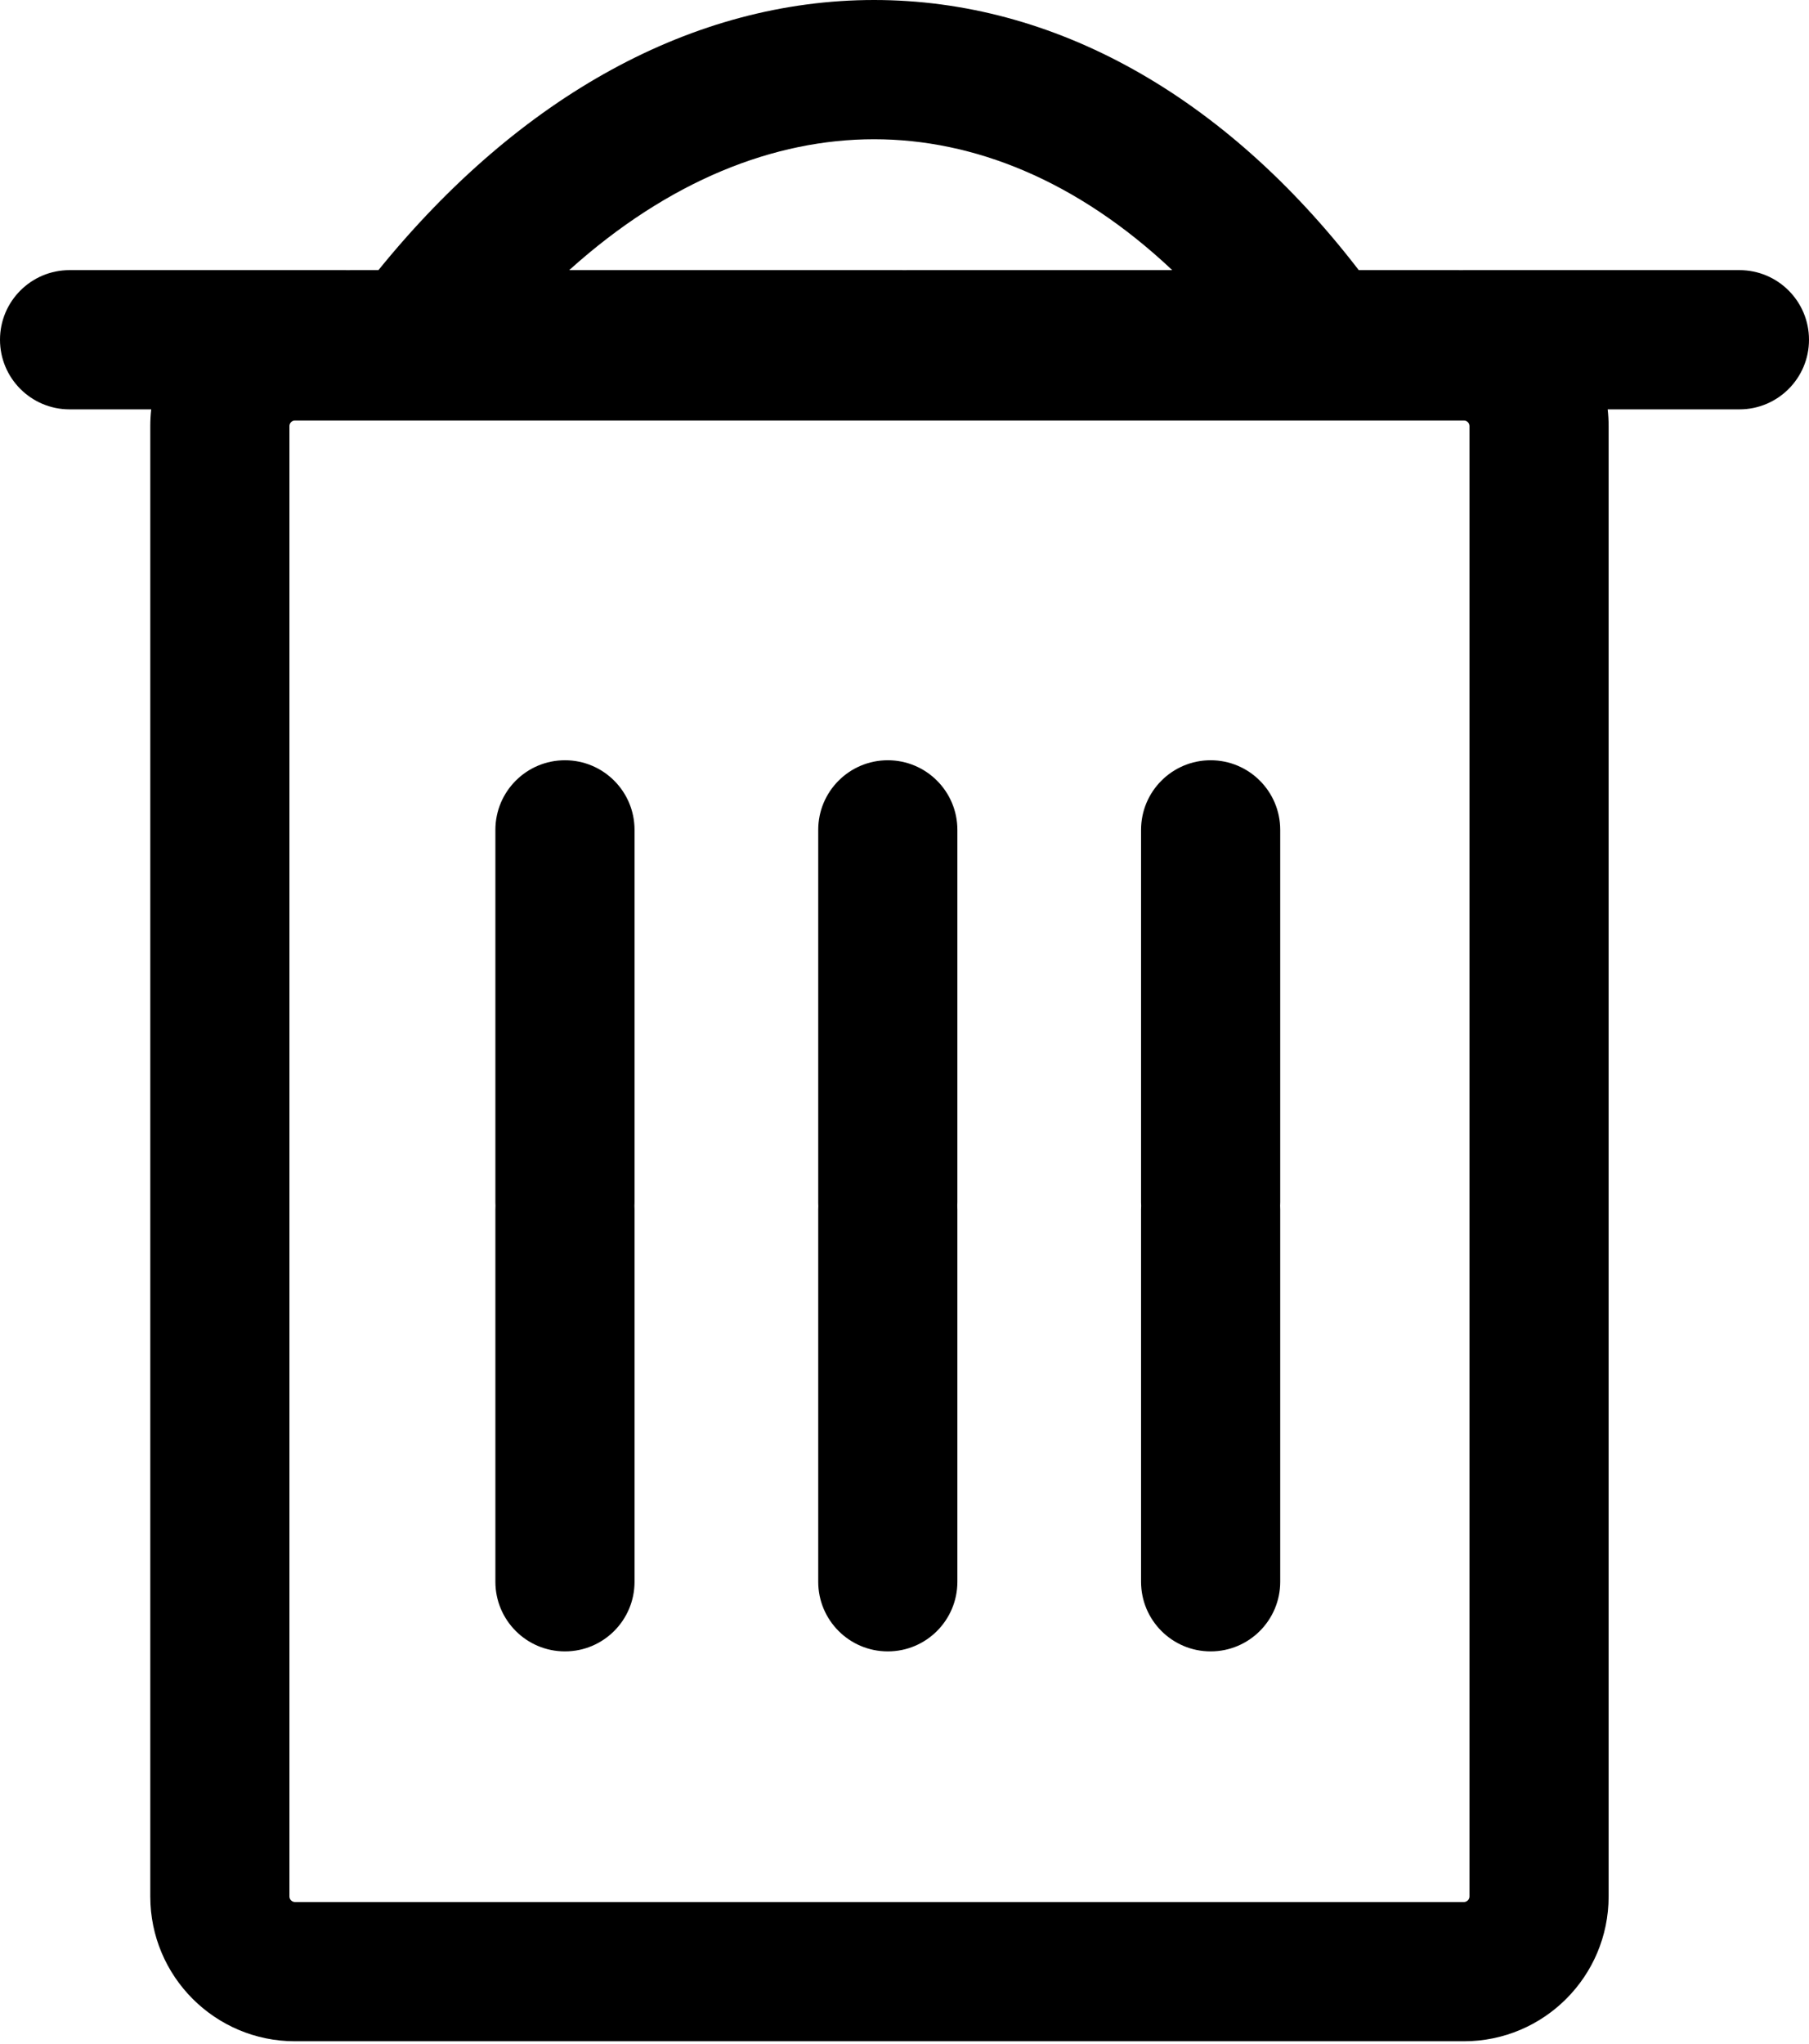 <svg width="325" height="367" viewBox="0 0 325 367" fill="black" xmlns="http://www.w3.org/2000/svg">
<path d="M101.5 296.5C94.596 296.5 89 290.904 89 284V217.168C89 216.944 89.006 216.721 89.018 216.5C89.006 216.279 89 216.056 89 215.832V149C89 142.096 94.596 136.5 101.5 136.5C108.404 136.5 114 142.096 114 149V215.832C114 216.056 113.994 216.279 113.982 216.5C113.994 216.721 114 216.944 114 217.168V284C114 290.904 108.404 296.5 101.5 296.5Z" fill="black"/>
<path d="M205 284C205 290.904 210.596 296.5 217.5 296.5C224.404 296.5 230 290.904 230 284V217.168C230 216.944 229.994 216.721 229.982 216.5C229.994 216.279 230 216.056 230 215.832V149C230 142.096 224.404 136.5 217.5 136.5C210.596 136.5 205 142.096 205 149V215.832C205 216.056 205.006 216.279 205.018 216.5C205.006 216.721 205 216.944 205 217.168V284Z" fill="black"/>
<path d="M159.5 296.5C152.596 296.5 147 290.904 147 284V217.168C147 216.944 147.006 216.721 147.018 216.5C147.014 216.431 147.011 216.362 147.008 216.293C147.006 216.226 147.004 216.159 147.003 216.092C147.001 216.006 147 215.919 147 215.832V149C147 142.096 152.596 136.5 159.5 136.5C166.404 136.5 172 142.096 172 149V215.832C172 216.056 171.994 216.279 171.982 216.5C171.994 216.721 172 216.944 172 217.168V284C172 290.904 166.404 296.5 159.5 296.5Z" fill="black"/>
<path fill-rule="evenodd" clip-rule="evenodd" d="M27 76.5C27 75.485 27.058 74.484 27.171 73.5H12.5C5.596 73.5 0 67.904 0 61C0 54.096 5.596 48.5 12.5 48.5H62.005C62.171 48.5 62.336 48.503 62.5 48.51C62.664 48.503 62.829 48.5 62.995 48.5H67.989C93.427 17.148 124.67 0 157.032 0C189.38 0 219.968 17.132 244.112 48.5H262.005C262.171 48.5 262.336 48.503 262.5 48.51C262.664 48.503 262.829 48.5 262.995 48.5H312.5C319.404 48.5 325 54.096 325 61C325 67.903 319.404 73.5 312.5 73.5H288.829C288.942 74.484 289 75.485 289 76.5V340.5C289 354.859 277.359 366.5 263 366.5H53C38.641 366.5 27 354.859 27 340.5V76.5ZM102.261 48.5C120.19 32.367 139.152 25 157.032 25C174.912 25 193.473 32.366 210.602 48.5H162.995C162.829 48.5 162.664 48.503 162.5 48.51C162.336 48.503 162.171 48.5 162.005 48.5L102.261 48.5ZM263 75.5H53C52.448 75.5 52 75.948 52 76.5V340.5C52 341.052 52.448 341.5 53 341.5H263C263.552 341.5 264 341.052 264 340.5V76.5C264 75.948 263.552 75.5 263 75.5Z" fill="black"/>
</svg>
